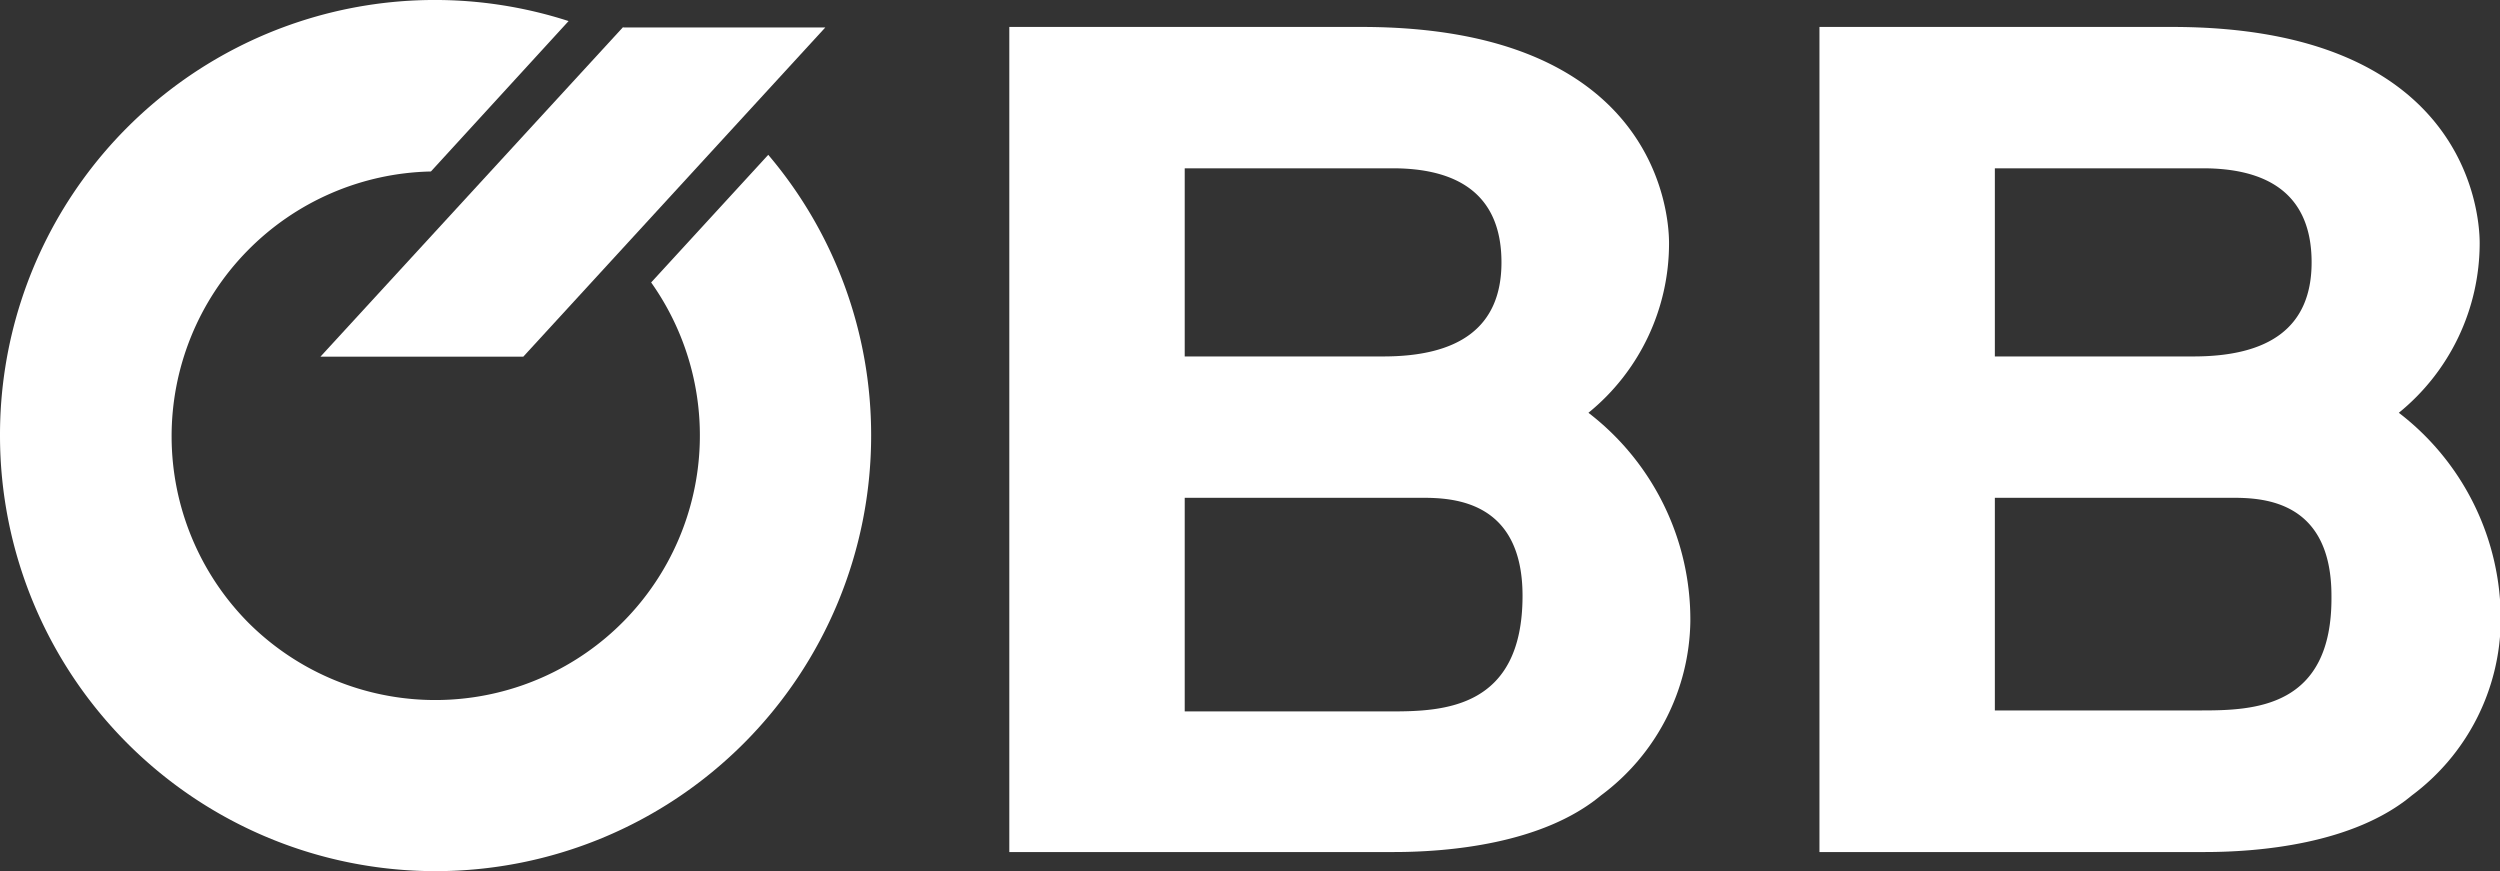 <svg xmlns="http://www.w3.org/2000/svg" viewBox="0 0 102.05 35.56"><rect x="0" y="0" width="102.05" height="35.56" fill="#333333" stroke="none"/><defs><style>.cls-1{fill:#fff;}</style></defs><g id="Layer_2" data-name="Layer 2"><g id="Ebene_1" data-name="Ebene 1"><path class="cls-1" d="M74.27,34.78H90c2.2,0,6.06-.32,8.45-2.31a9,9,0,0,0,3.63-7.11,10.61,10.61,0,0,0-4.16-8.51,8.92,8.92,0,0,0,3.3-6.93c0-1.38-.67-8.82-12.55-8.82H74.27ZM81.43,6.87h8.49c2.49,0,4.44.93,4.44,3.84,0,2.68-1.76,3.84-4.82,3.84H81.43Zm0,13.45h9.74c1.33,0,4,.19,4,4C95.22,28.91,92,29,89.83,29h-8.4Z"/><path class="cls-1" d="M41.2,34.78H56.9c2.19,0,6.06-.32,8.45-2.31A9,9,0,0,0,69,25.36a10.64,10.64,0,0,0-4.16-8.51,8.91,8.91,0,0,0,3.29-6.93c0-1.38-.66-8.82-12.55-8.82H41.2ZM48.36,6.87h8.49c2.48,0,4.44.93,4.44,3.84,0,2.68-1.77,3.84-4.82,3.84H48.36Zm0,13.45h9.73c1.34,0,4.06.19,4.06,4,0,4.62-3.25,4.72-5.39,4.72h-8.4Z"/><polygon class="cls-1" points="25.44 1.12 25.44 1.1 13.08 14.56 21.36 14.56 33.69 1.12 25.44 1.12"/><path class="cls-1" d="M31.36,6.32l-4.78,5.21A10.8,10.8,0,0,1,10.14,25.42,10.81,10.81,0,0,1,17.59,7L23.21.86A17.75,17.75,0,0,0,0,17.78a17.78,17.78,0,1,0,35.56,0,17.67,17.67,0,0,0-4.2-11.46"/></g></g></svg>